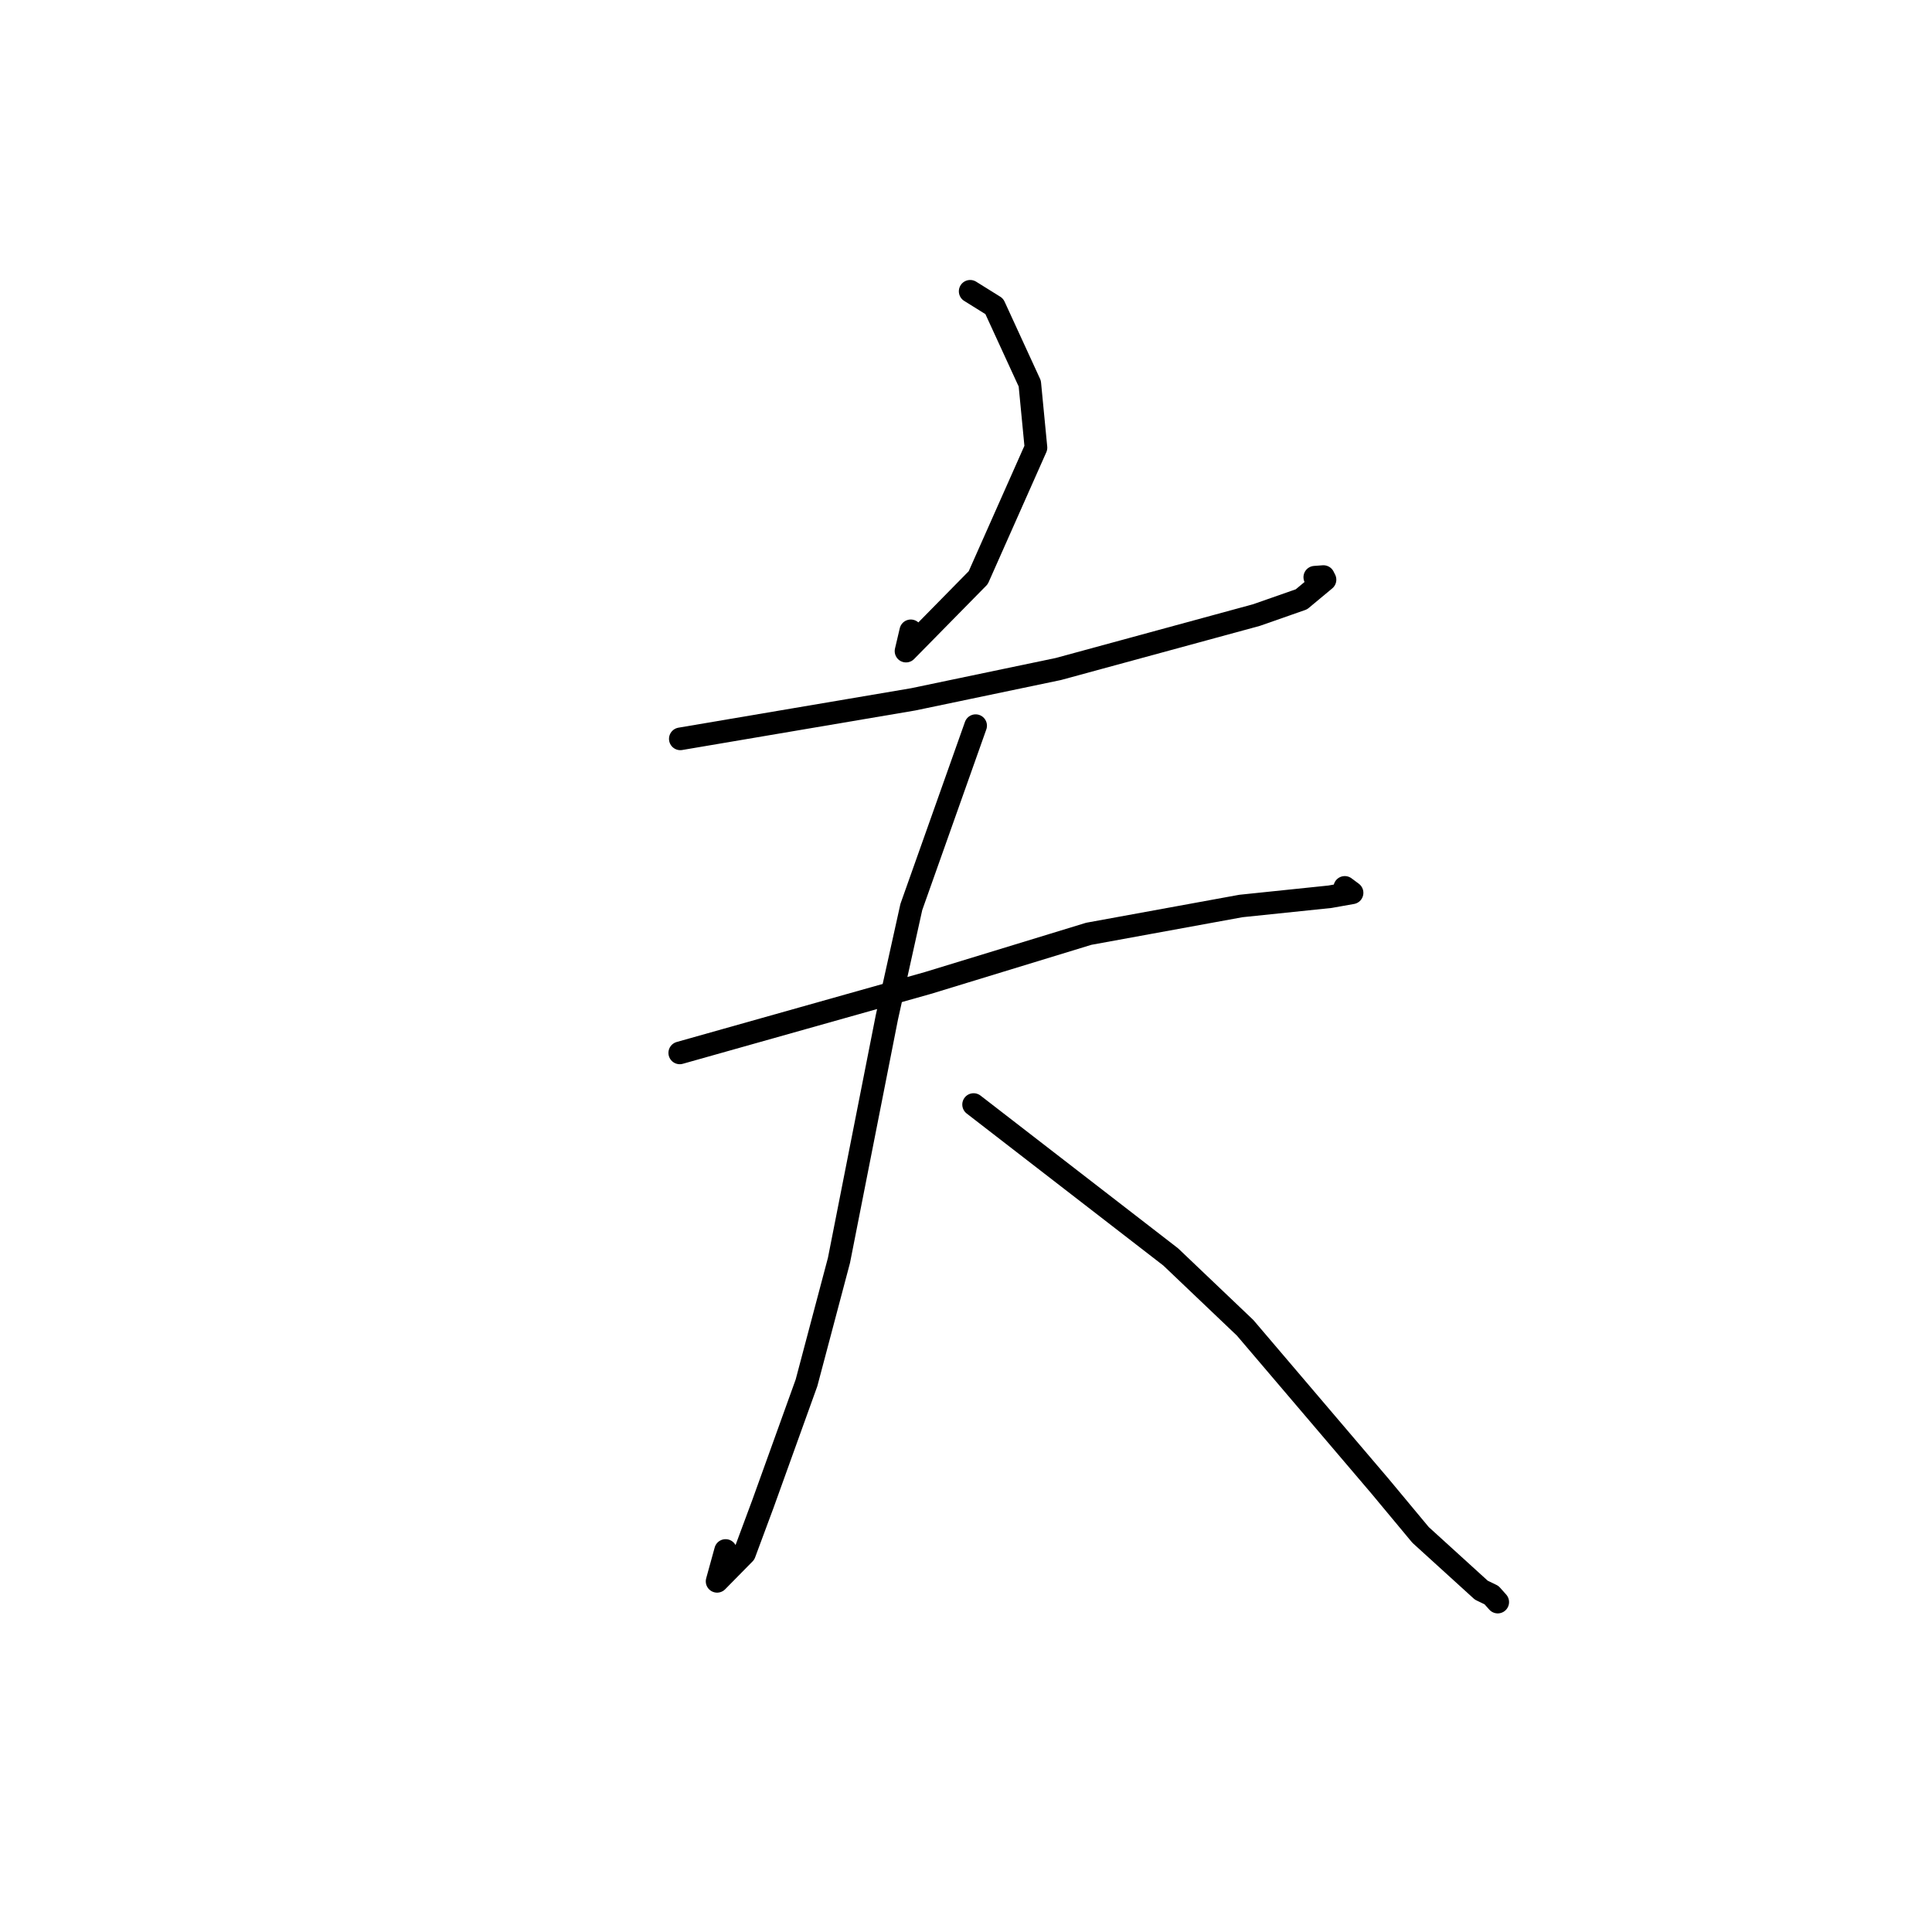 <?xml version="1.0" standalone="no"?>
    <svg width="256" height="256" xmlns="http://www.w3.org/2000/svg" version="1.1">
    <polyline stroke="black" stroke-width="3" stroke-linecap="round" fill="transparent" stroke-linejoin="round" points="128.553 38.599 130.15 39.593 131.746 40.588 136.45 50.823 137.27 59.319 129.622 76.543 120.052 86.275 120.685 83.589 " />
        <polyline stroke="black" stroke-width="3" stroke-linecap="round" fill="transparent" stroke-linejoin="round" points="90.146 97.901 105.575 95.284 121.003 92.667 140.233 88.648 166.486 81.499 172.446 79.413 175.57 76.812 175.363 76.4 174.315 76.477 174.233 76.483 174.216 76.484 " />
        <polyline stroke="black" stroke-width="3" stroke-linecap="round" fill="transparent" stroke-linejoin="round" points="90.071 139.514 106.511 134.881 122.95 130.249 144.265 123.732 164.433 120.048 176.228 118.823 179.129 118.308 179.155 118.304 178.273 117.646 178.19 117.585 " />
        <polyline stroke="black" stroke-width="3" stroke-linecap="round" fill="transparent" stroke-linejoin="round" points="129.277 96.154 125.017 108.167 120.757 120.179 117.513 134.815 111.169 167 106.867 183.227 101.087 199.283 98.649 205.845 95.019 209.533 96.146 205.448 " />
        <polyline stroke="black" stroke-width="3" stroke-linecap="round" fill="transparent" stroke-linejoin="round" points="129.007 146.358 142.067 156.455 155.126 166.551 164.989 175.944 182.859 196.927 188.233 203.386 196.28 210.705 197.633 211.361 198.393 212.212 198.458 212.284 " />
        </svg>